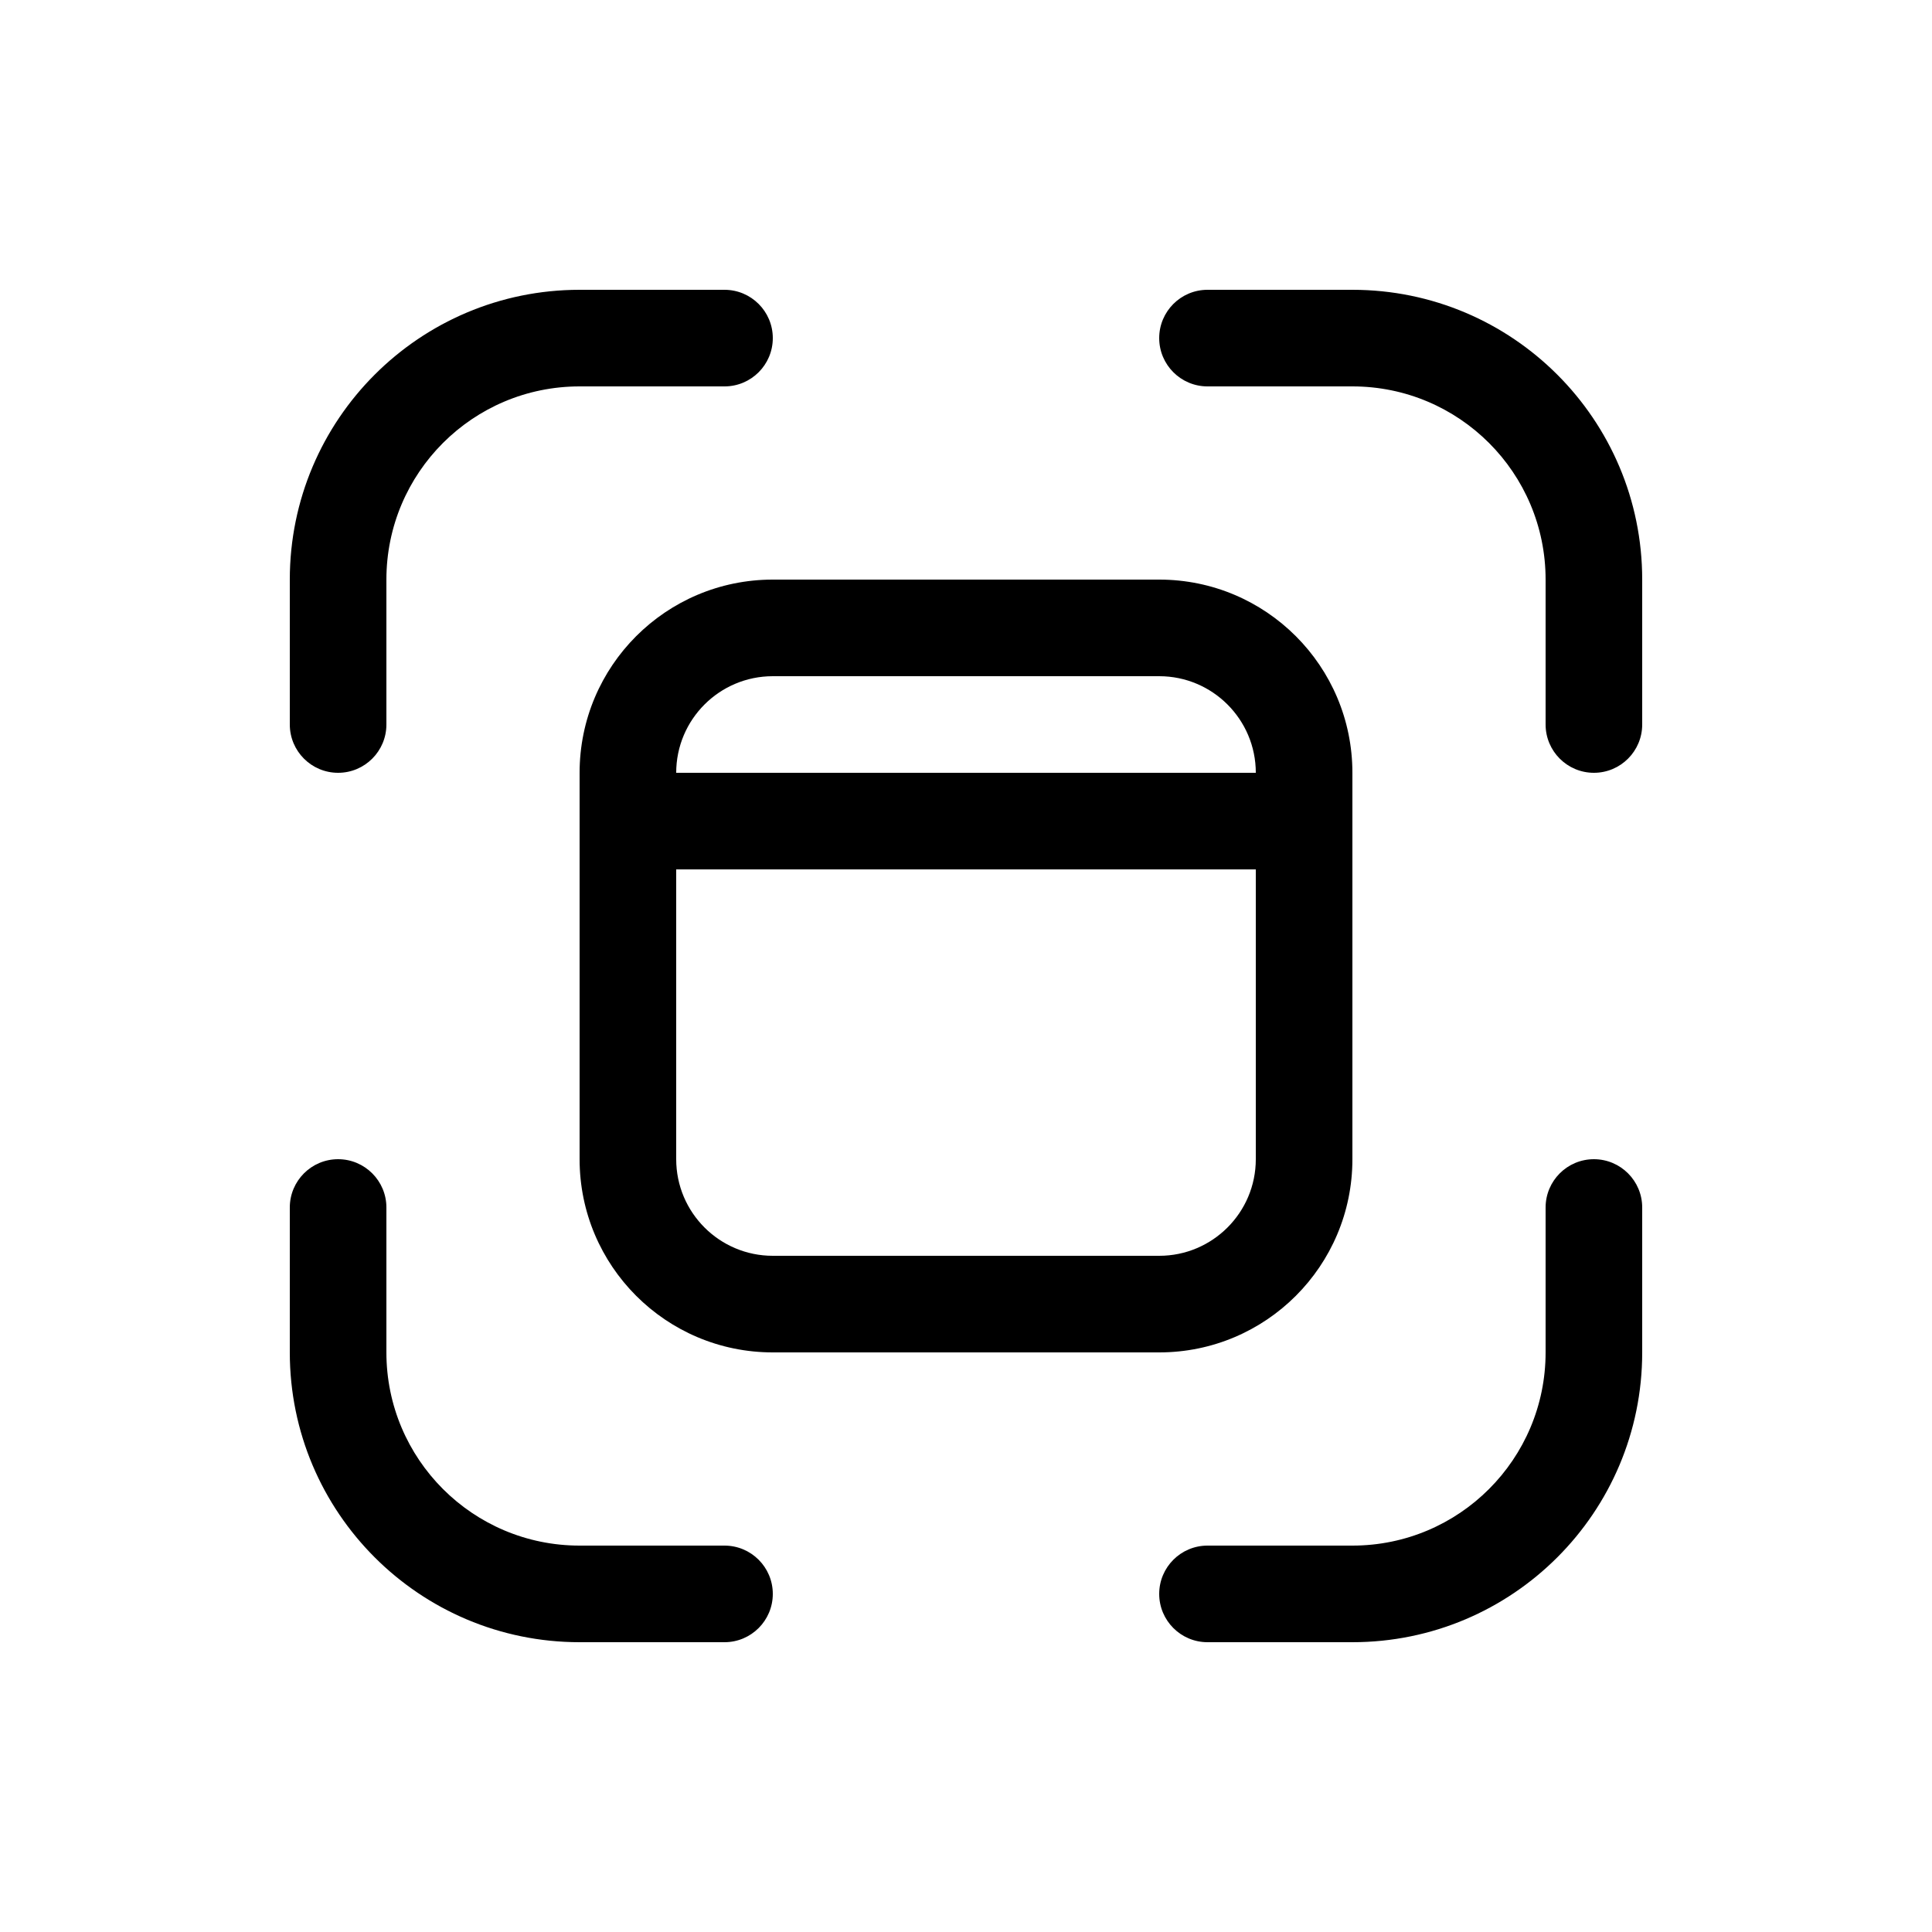 <svg viewBox="0 0 20 20" fill="none" xmlns="http://www.w3.org/2000/svg">
<path d="M6 4C4.895 4 4 4.895 4 6V7.5C4 7.776 3.776 8 3.5 8C3.224 8 3 7.776 3 7.5V6C3 4.343 4.343 3 6 3H7.5C7.776 3 8 3.224 8 3.5C8 3.776 7.776 4 7.5 4H6ZM8 6C6.895 6 6 6.895 6 8V12C6 13.105 6.895 14 8 14H12C13.105 14 14 13.105 14 12V8C14 6.895 13.105 6 12 6H8ZM13 8H7C7 7.448 7.448 7 8 7H12C12.552 7 13 7.448 13 8ZM7 9H13V12C13 12.552 12.552 13 12 13H8C7.448 13 7 12.552 7 12V9ZM12.5 3C12.224 3 12 3.224 12 3.5C12 3.776 12.224 4 12.5 4H14C15.105 4 16 4.895 16 6V7.5C16 7.776 16.224 8 16.5 8C16.776 8 17 7.776 17 7.5V6C17 4.343 15.657 3 14 3H12.5ZM3.5 12C3.776 12 4 12.224 4 12.5V14C4 15.105 4.895 16 6 16H7.5C7.776 16 8 16.224 8 16.5C8 16.776 7.776 17 7.5 17H6C4.343 17 3 15.657 3 14V12.5C3 12.224 3.224 12 3.5 12ZM17 12.5C17 12.224 16.776 12 16.5 12C16.224 12 16 12.224 16 12.5V14C16 15.105 15.105 16 14 16H12.5C12.224 16 12 16.224 12 16.5C12 16.776 12.224 17 12.5 17H14C15.657 17 17 15.657 17 14V12.5Z" fill="currentColor"/>
</svg>
